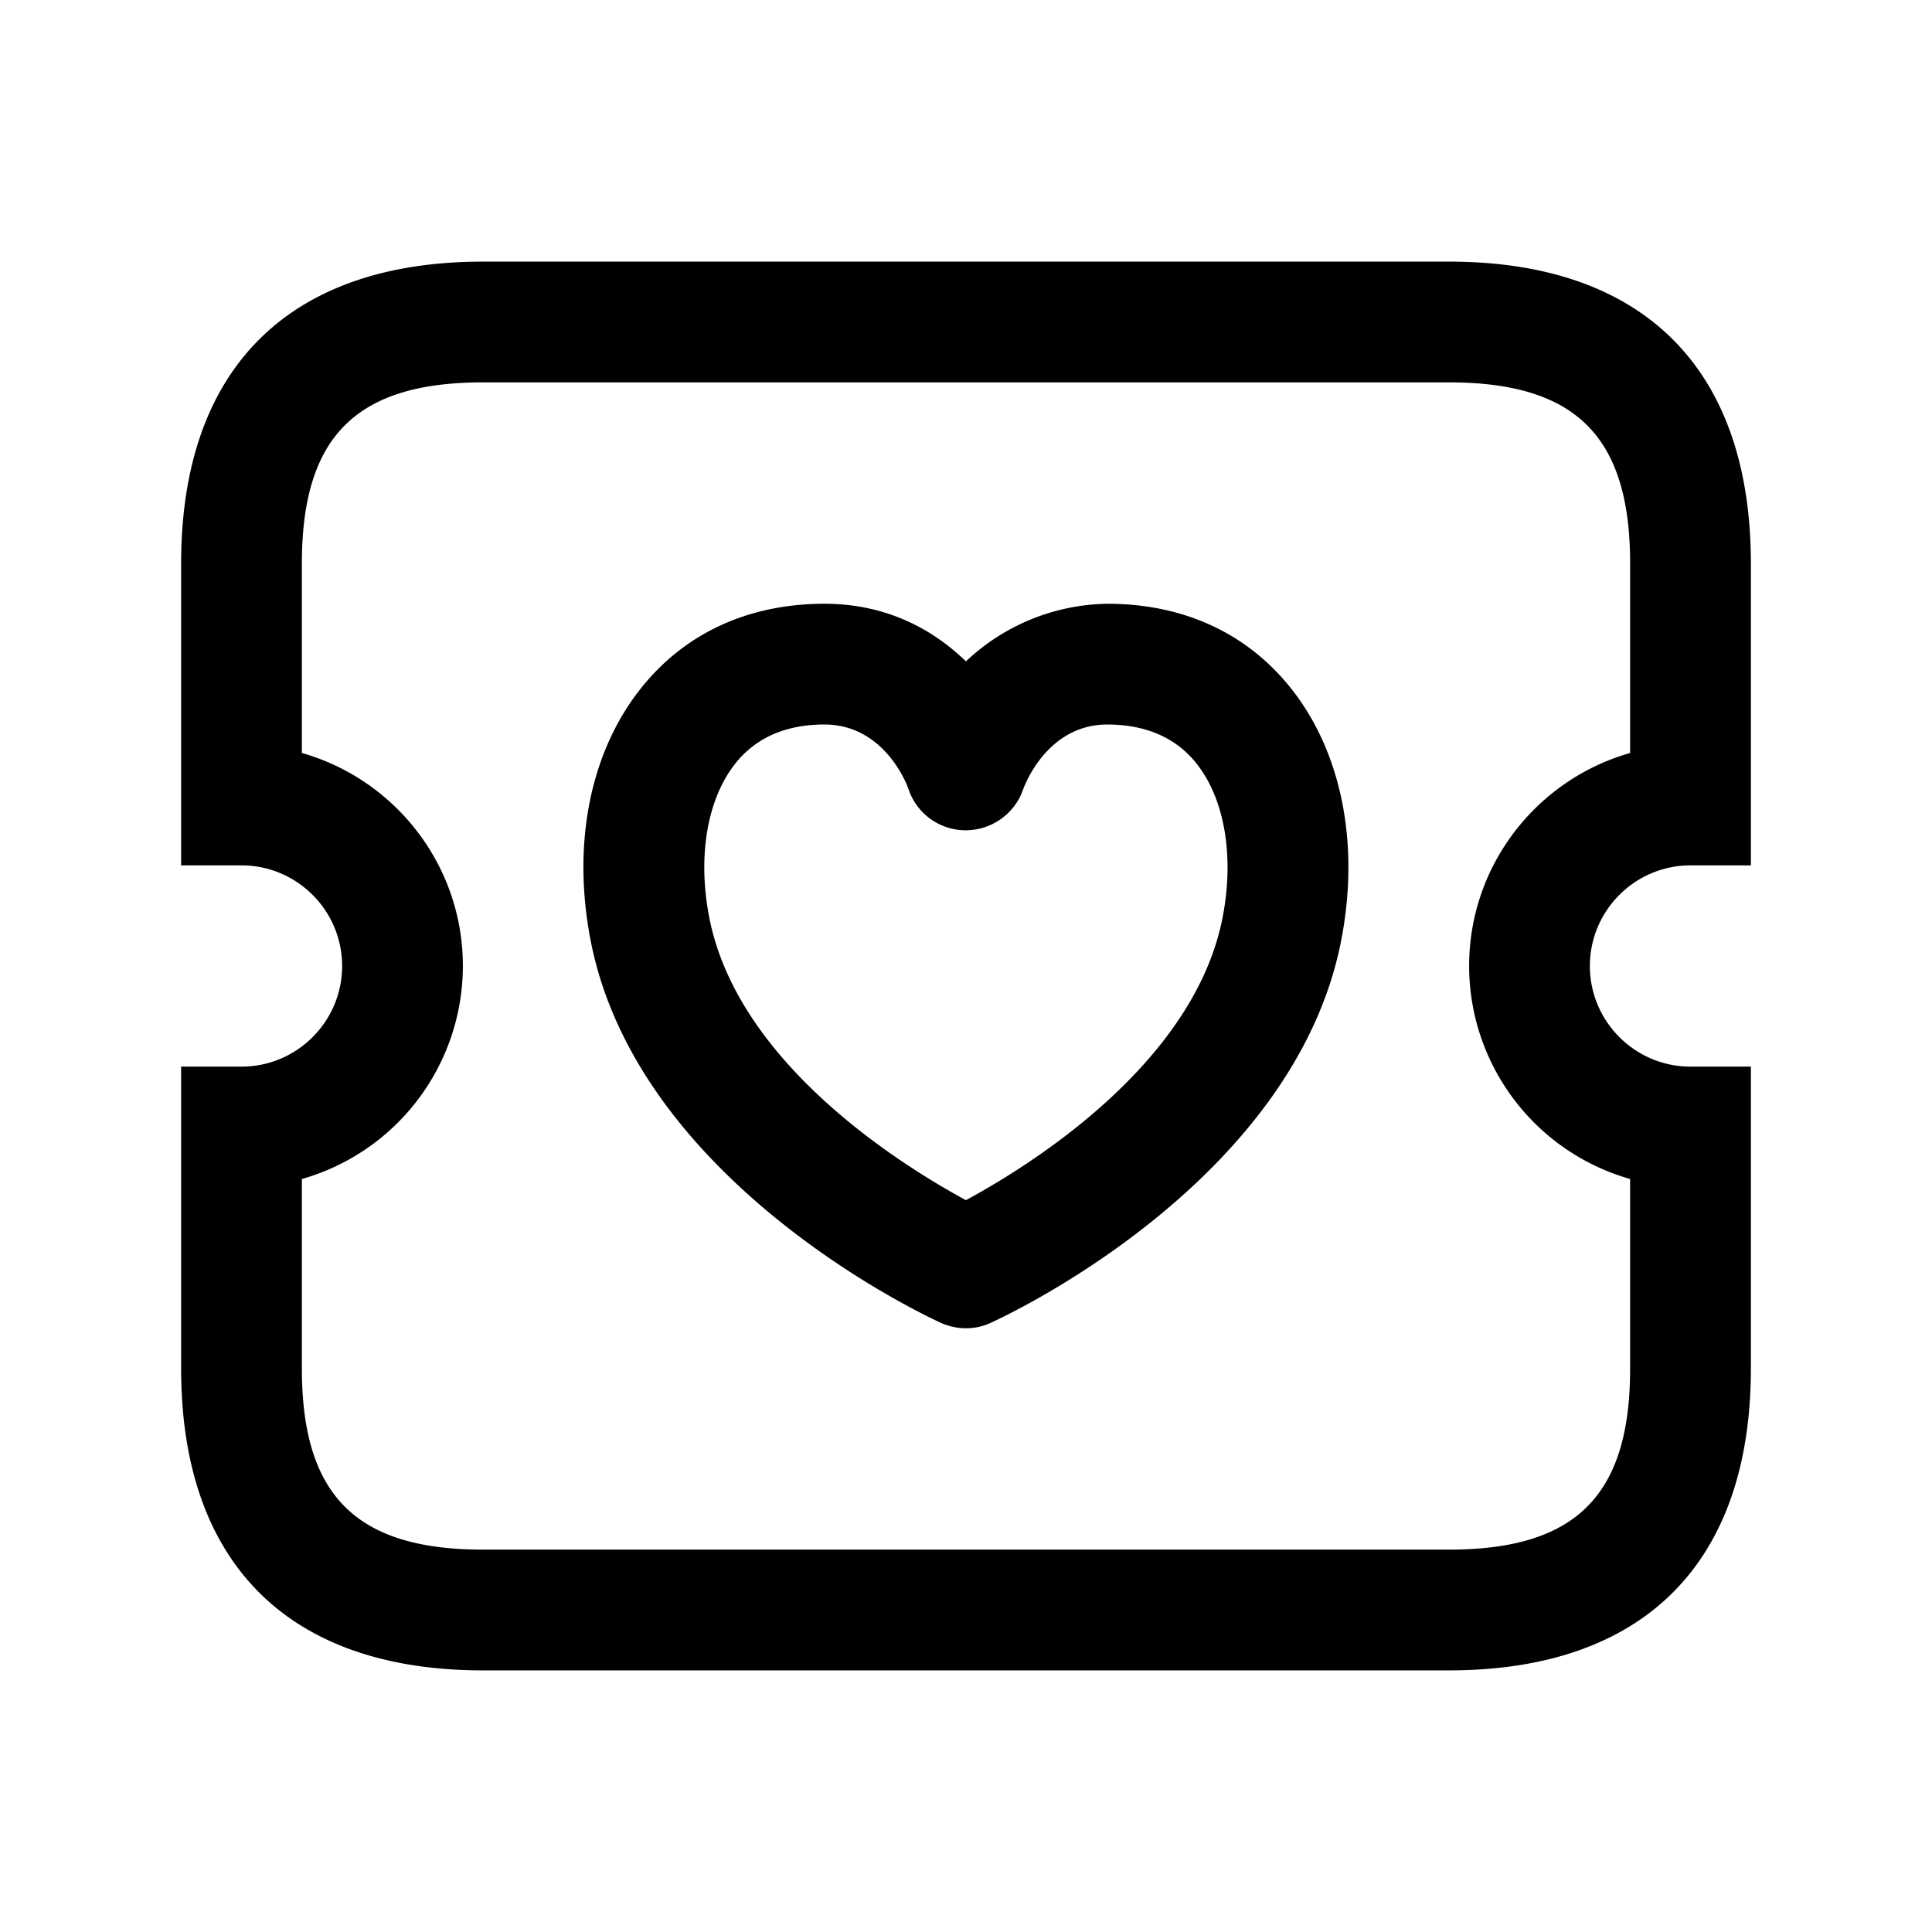 <svg xmlns="http://www.w3.org/2000/svg" width="24" height="24" fill="none"><path fill="currentColor" d="M18 20.75H6c-2.418 0-3.75-1.332-3.75-3.75v-3.75H3c.689 0 1.25-.561 1.25-1.25S3.689 10.75 3 10.75h-.75V7c0-2.418 1.332-3.75 3.75-3.75h12c2.418 0 3.75 1.332 3.75 3.75v3.75H21c-.689 0-1.25.561-1.25 1.25s.561 1.25 1.25 1.25h.75V17c0 2.418-1.332 3.75-3.75 3.75M3.75 14.646V17c0 1.577.673 2.25 2.25 2.25h12c1.577 0 2.25-.673 2.25-2.25v-2.354a2.754 2.754 0 0 1-2-2.646c0-1.257.847-2.319 2-2.646V7c0-1.577-.673-2.25-2.25-2.25H6c-1.577 0-2.25.673-2.25 2.25v2.354c1.153.327 2 1.389 2 2.646a2.754 2.754 0 0 1-2 2.646M12 16.5a.756.756 0 0 1-.309-.066c-.153-.069-3.764-1.732-4.353-4.746-.238-1.219-.002-2.375.65-3.17.541-.661 1.315-1.013 2.238-1.018h.014c.77 0 1.349.317 1.759.716A2.612 2.612 0 0 1 13.77 7.5c.924.004 1.698.356 2.24 1.017.65.794.888 1.949.65 3.17-.59 3.015-4.2 4.677-4.354 4.746A.718.718 0 0 1 12 16.5M10.24 9h-.005c-.469.002-.834.16-1.087.468-.361.441-.487 1.163-.337 1.931.355 1.819 2.4 3.083 3.188 3.51.788-.426 2.833-1.691 3.188-3.509.15-.769.024-1.492-.337-1.932-.253-.308-.618-.465-1.088-.468h-.005c-.736 0-1.021.73-1.05.814a.756.756 0 0 1-.708.5h-.008a.747.747 0 0 1-.704-.508C11.262 9.73 10.978 9 10.24 9m5.685 2.543h.01z"/></svg>